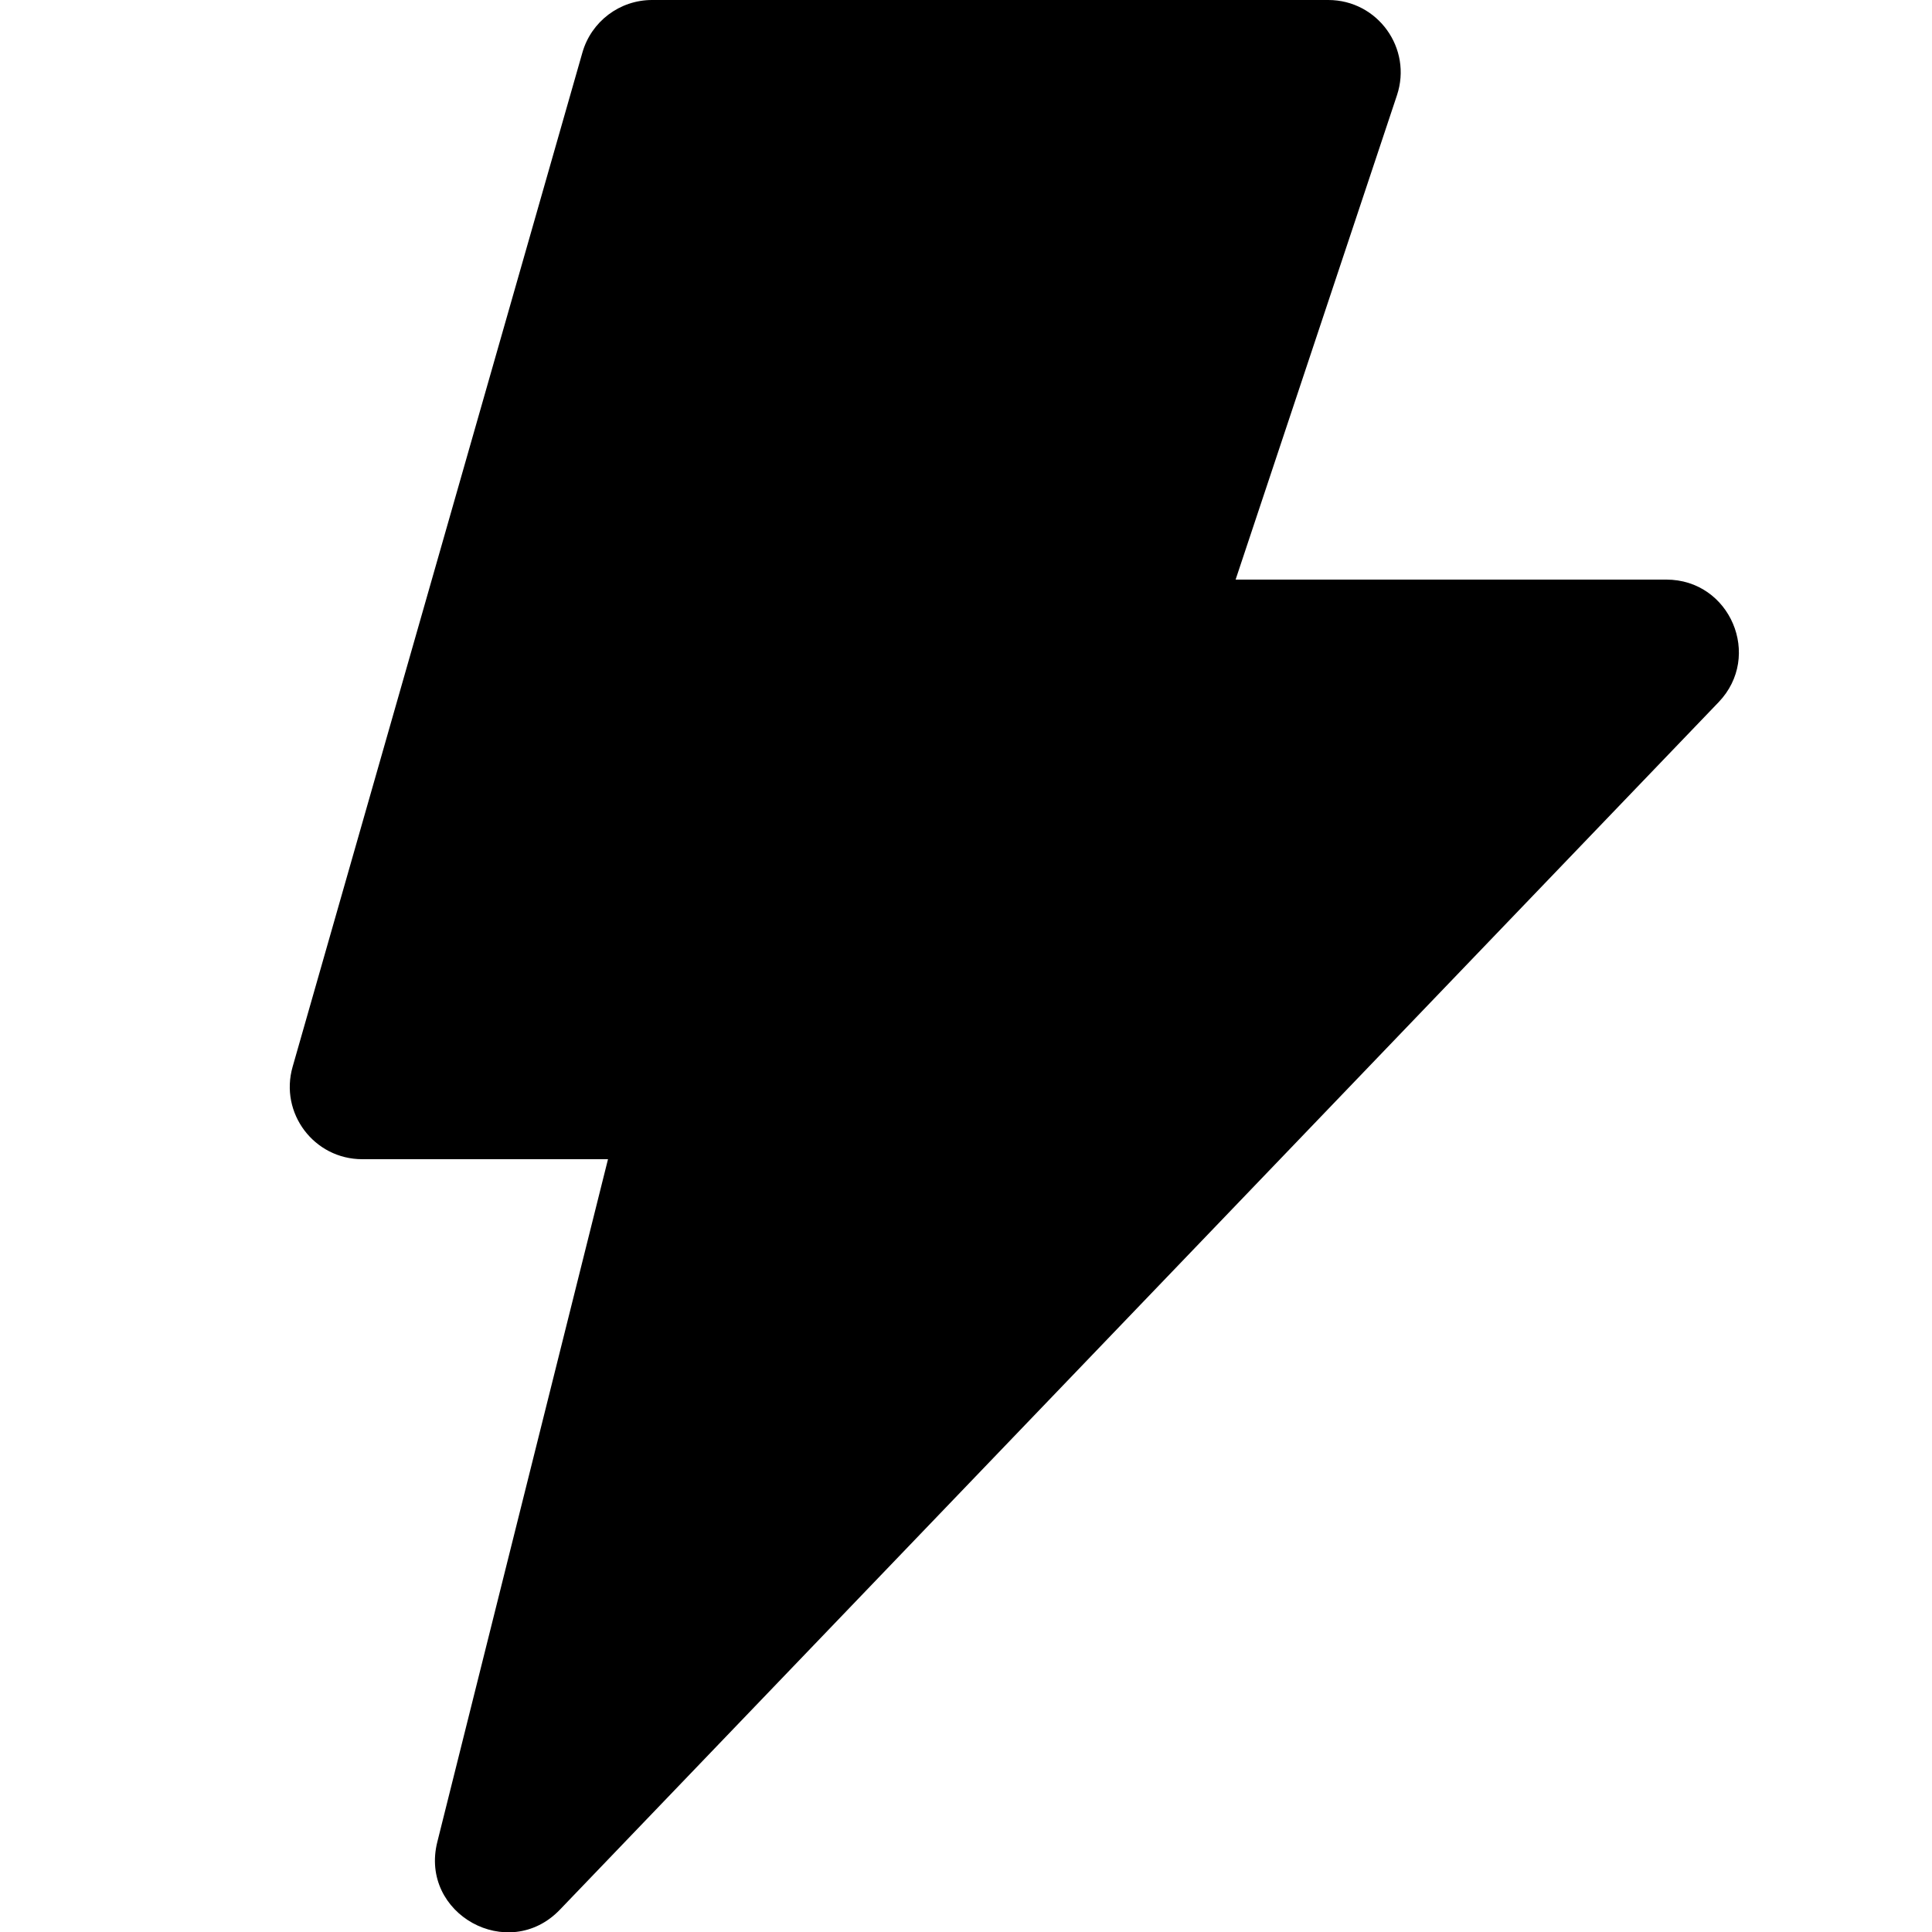 <?xml version="1.0" encoding="utf-8"?>
<!DOCTYPE svg PUBLIC "-//W3C//DTD SVG 1.1//EN" "http://www.w3.org/Graphics/SVG/1.1/DTD/svg11.dtd">
<svg version="1.1" id="Ebene_1" xmlns="http://www.w3.org/2000/svg" xmlns:xlink="http://www.w3.org/1999/xlink" x="0px" y="0px"
   width="20px" height="20px" viewBox="0 0 20 20" enable-background="new 0 0 20 20" xml:space="preserve">
    <path d="M6.294,12l-1.767,7.068c-0.187,0.746,0.736,1.256,1.269,0.701l11.995-12.5C18.248,6.792,17.91,6,17.25,6
  h-4.459l1.67-5.013C14.623,0.501,14.262,0,13.75,0h-7C6.415,0,6.121,0.222,6.029,0.544l-3,10.5C2.892,11.523,3.251,12,3.75,12H6.294
  z"/>
</svg>